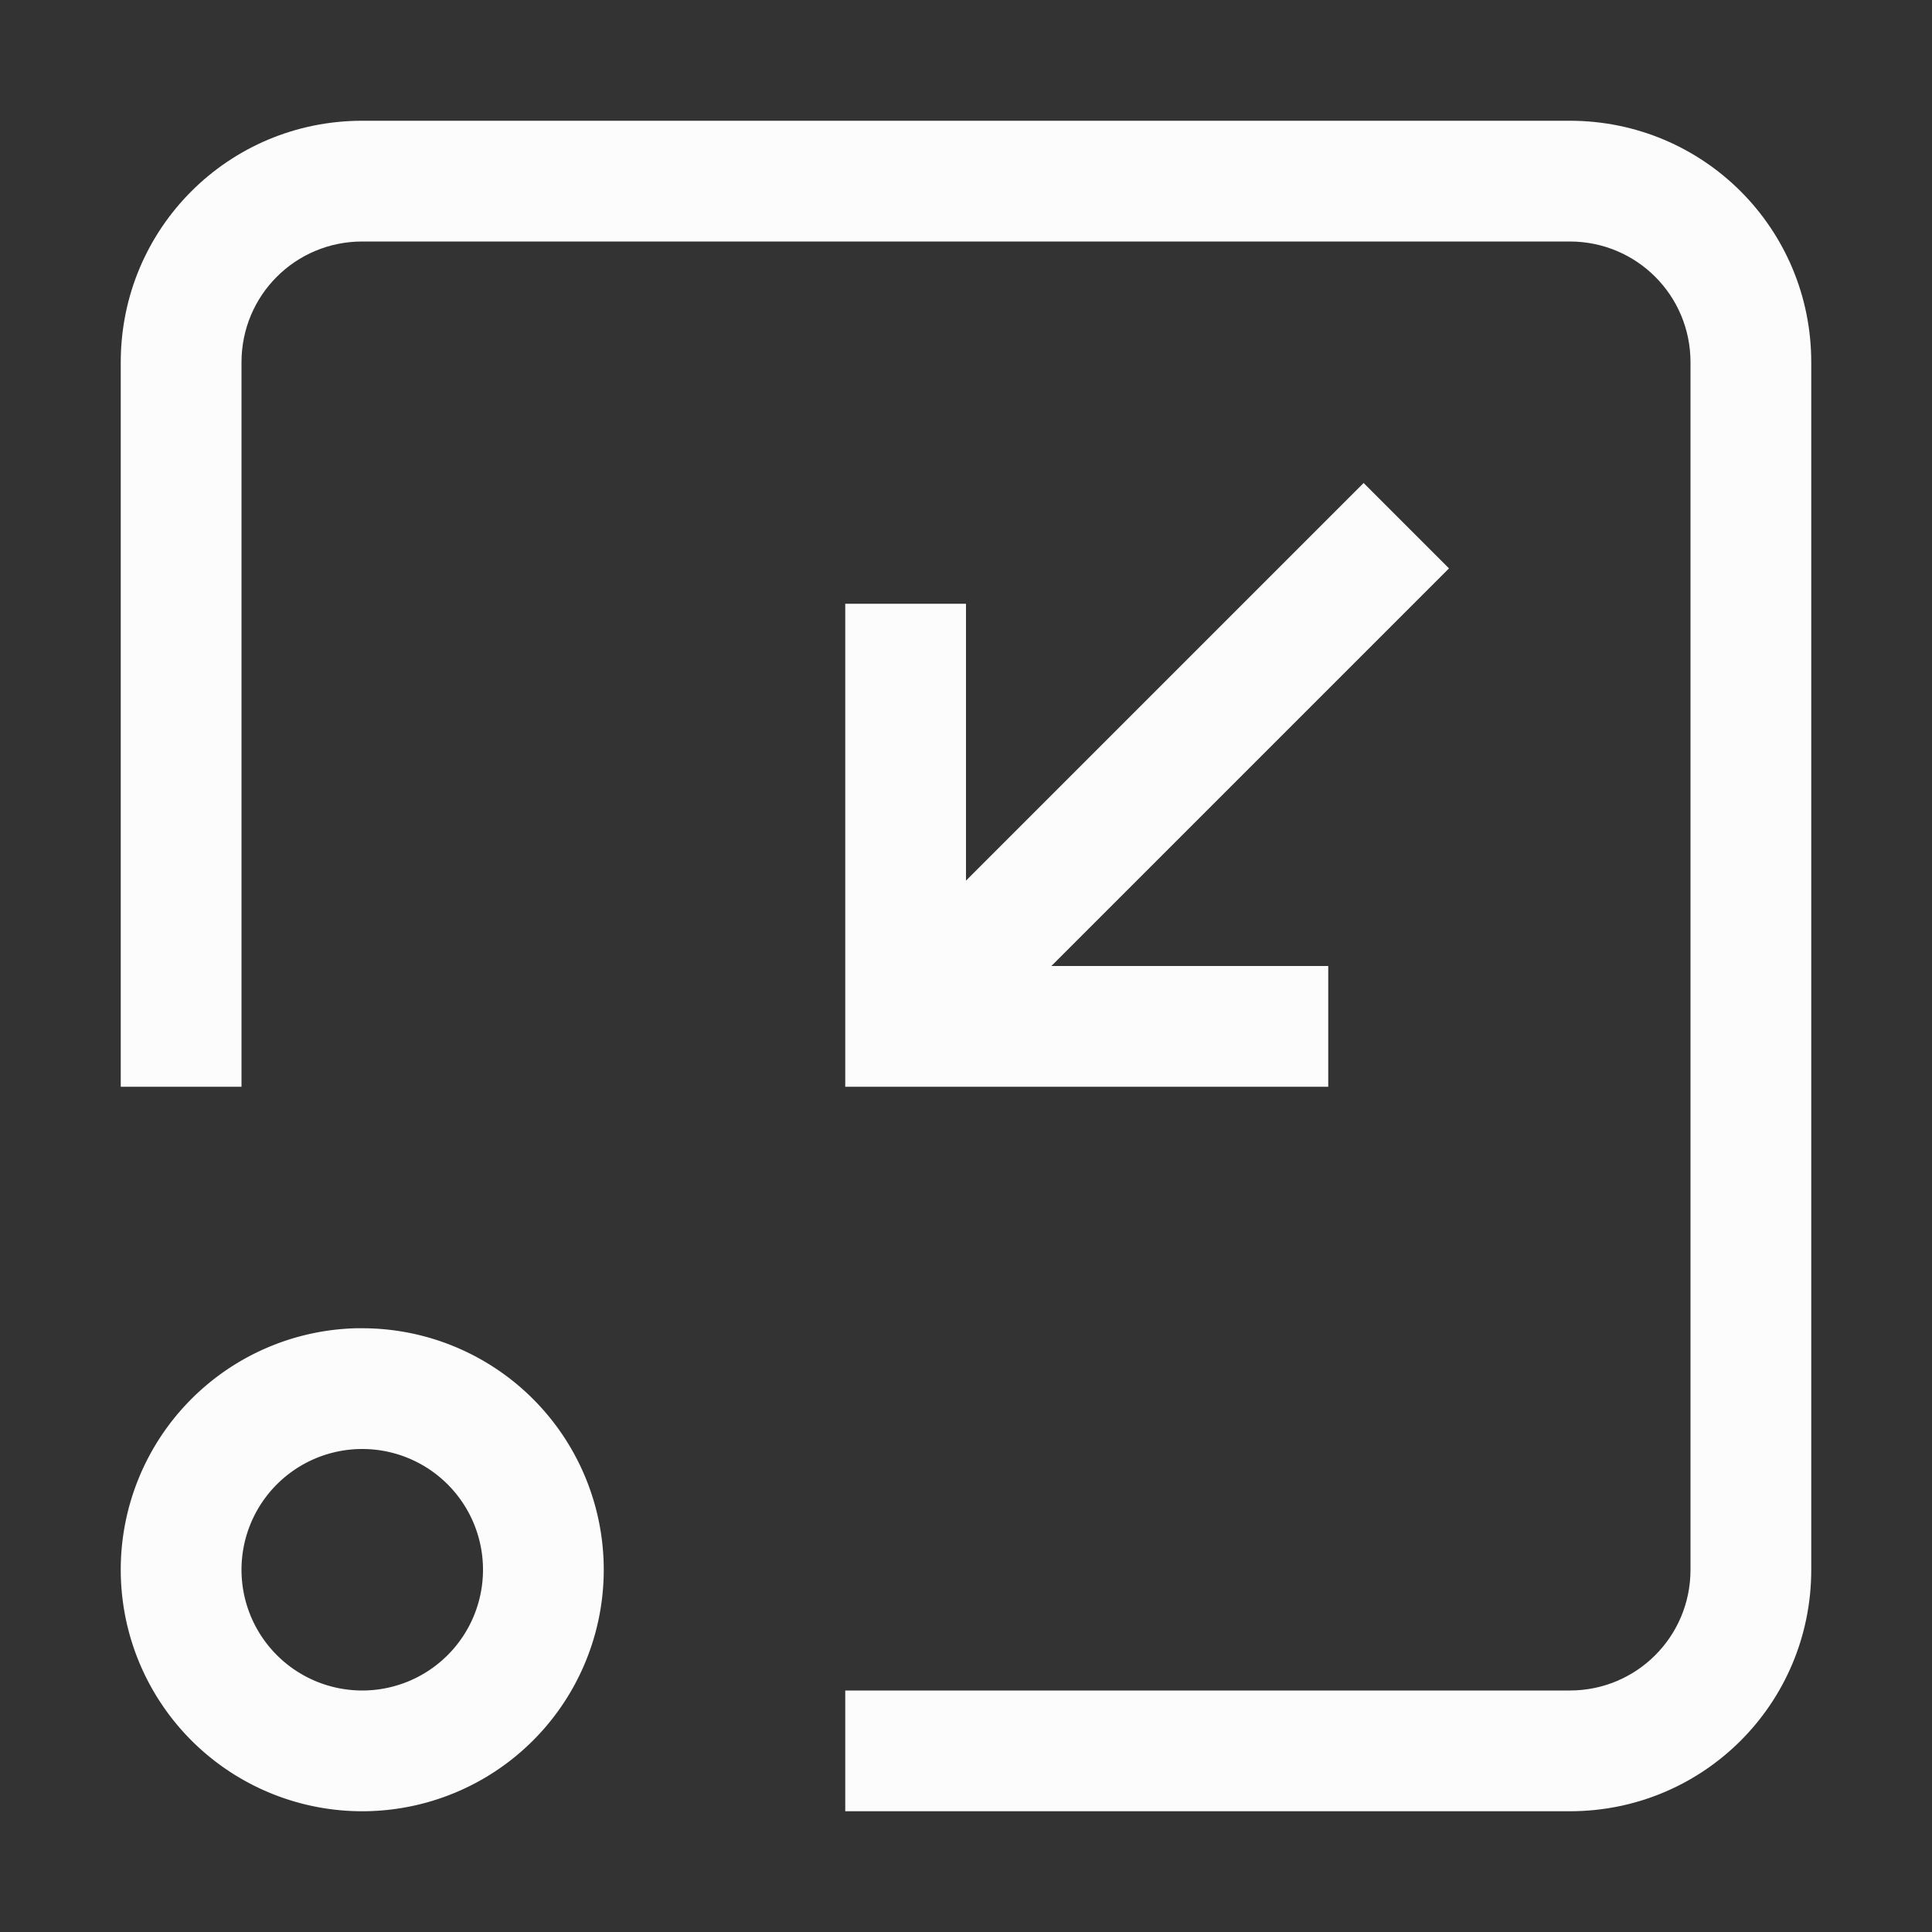 <?xml version='1.0' encoding='ASCII'?>
<svg xmlns="http://www.w3.org/2000/svg" viewBox="0 0 16 16">
<rect x="0" y="0" width="16" height="16" fill="#333333" stroke="none"/>
<defs><style id="current-color-scheme" type="text/css">.ColorScheme-Text{color:#fcfcfc; fill:currentColor;}</style></defs><path fill="currentColor" d="M11.293 4 8 7.293V5H7v4h4V8H8.707L12 4.707zm-8.342 7A2 2 0 0 0 1 13a2 2 0 0 0 2 2 2 2 0 0 0 2-2 2 2 0 0 0-2-2zM3 12a1 1 0 0 1 1 1 1 1 0 0 1-1 1 1 1 0 0 1-1-1 1 1 0 0 1 1-1" class="ColorScheme-Text" style="fill:currentColor"/>
<path fill="currentColor" d="M3 1c-1.108 0-2 .892-2 2v6h1V3c0-.554.446-1 1-1h10c.554 0 1 .446 1 1v10c0 .554-.446 1-1 1H7v1h6c1.108 0 2-.892 2-2V3c0-1.108-.892-2-2-2z" class="ColorScheme-Text" style="fill:currentColor"/>
</svg>
